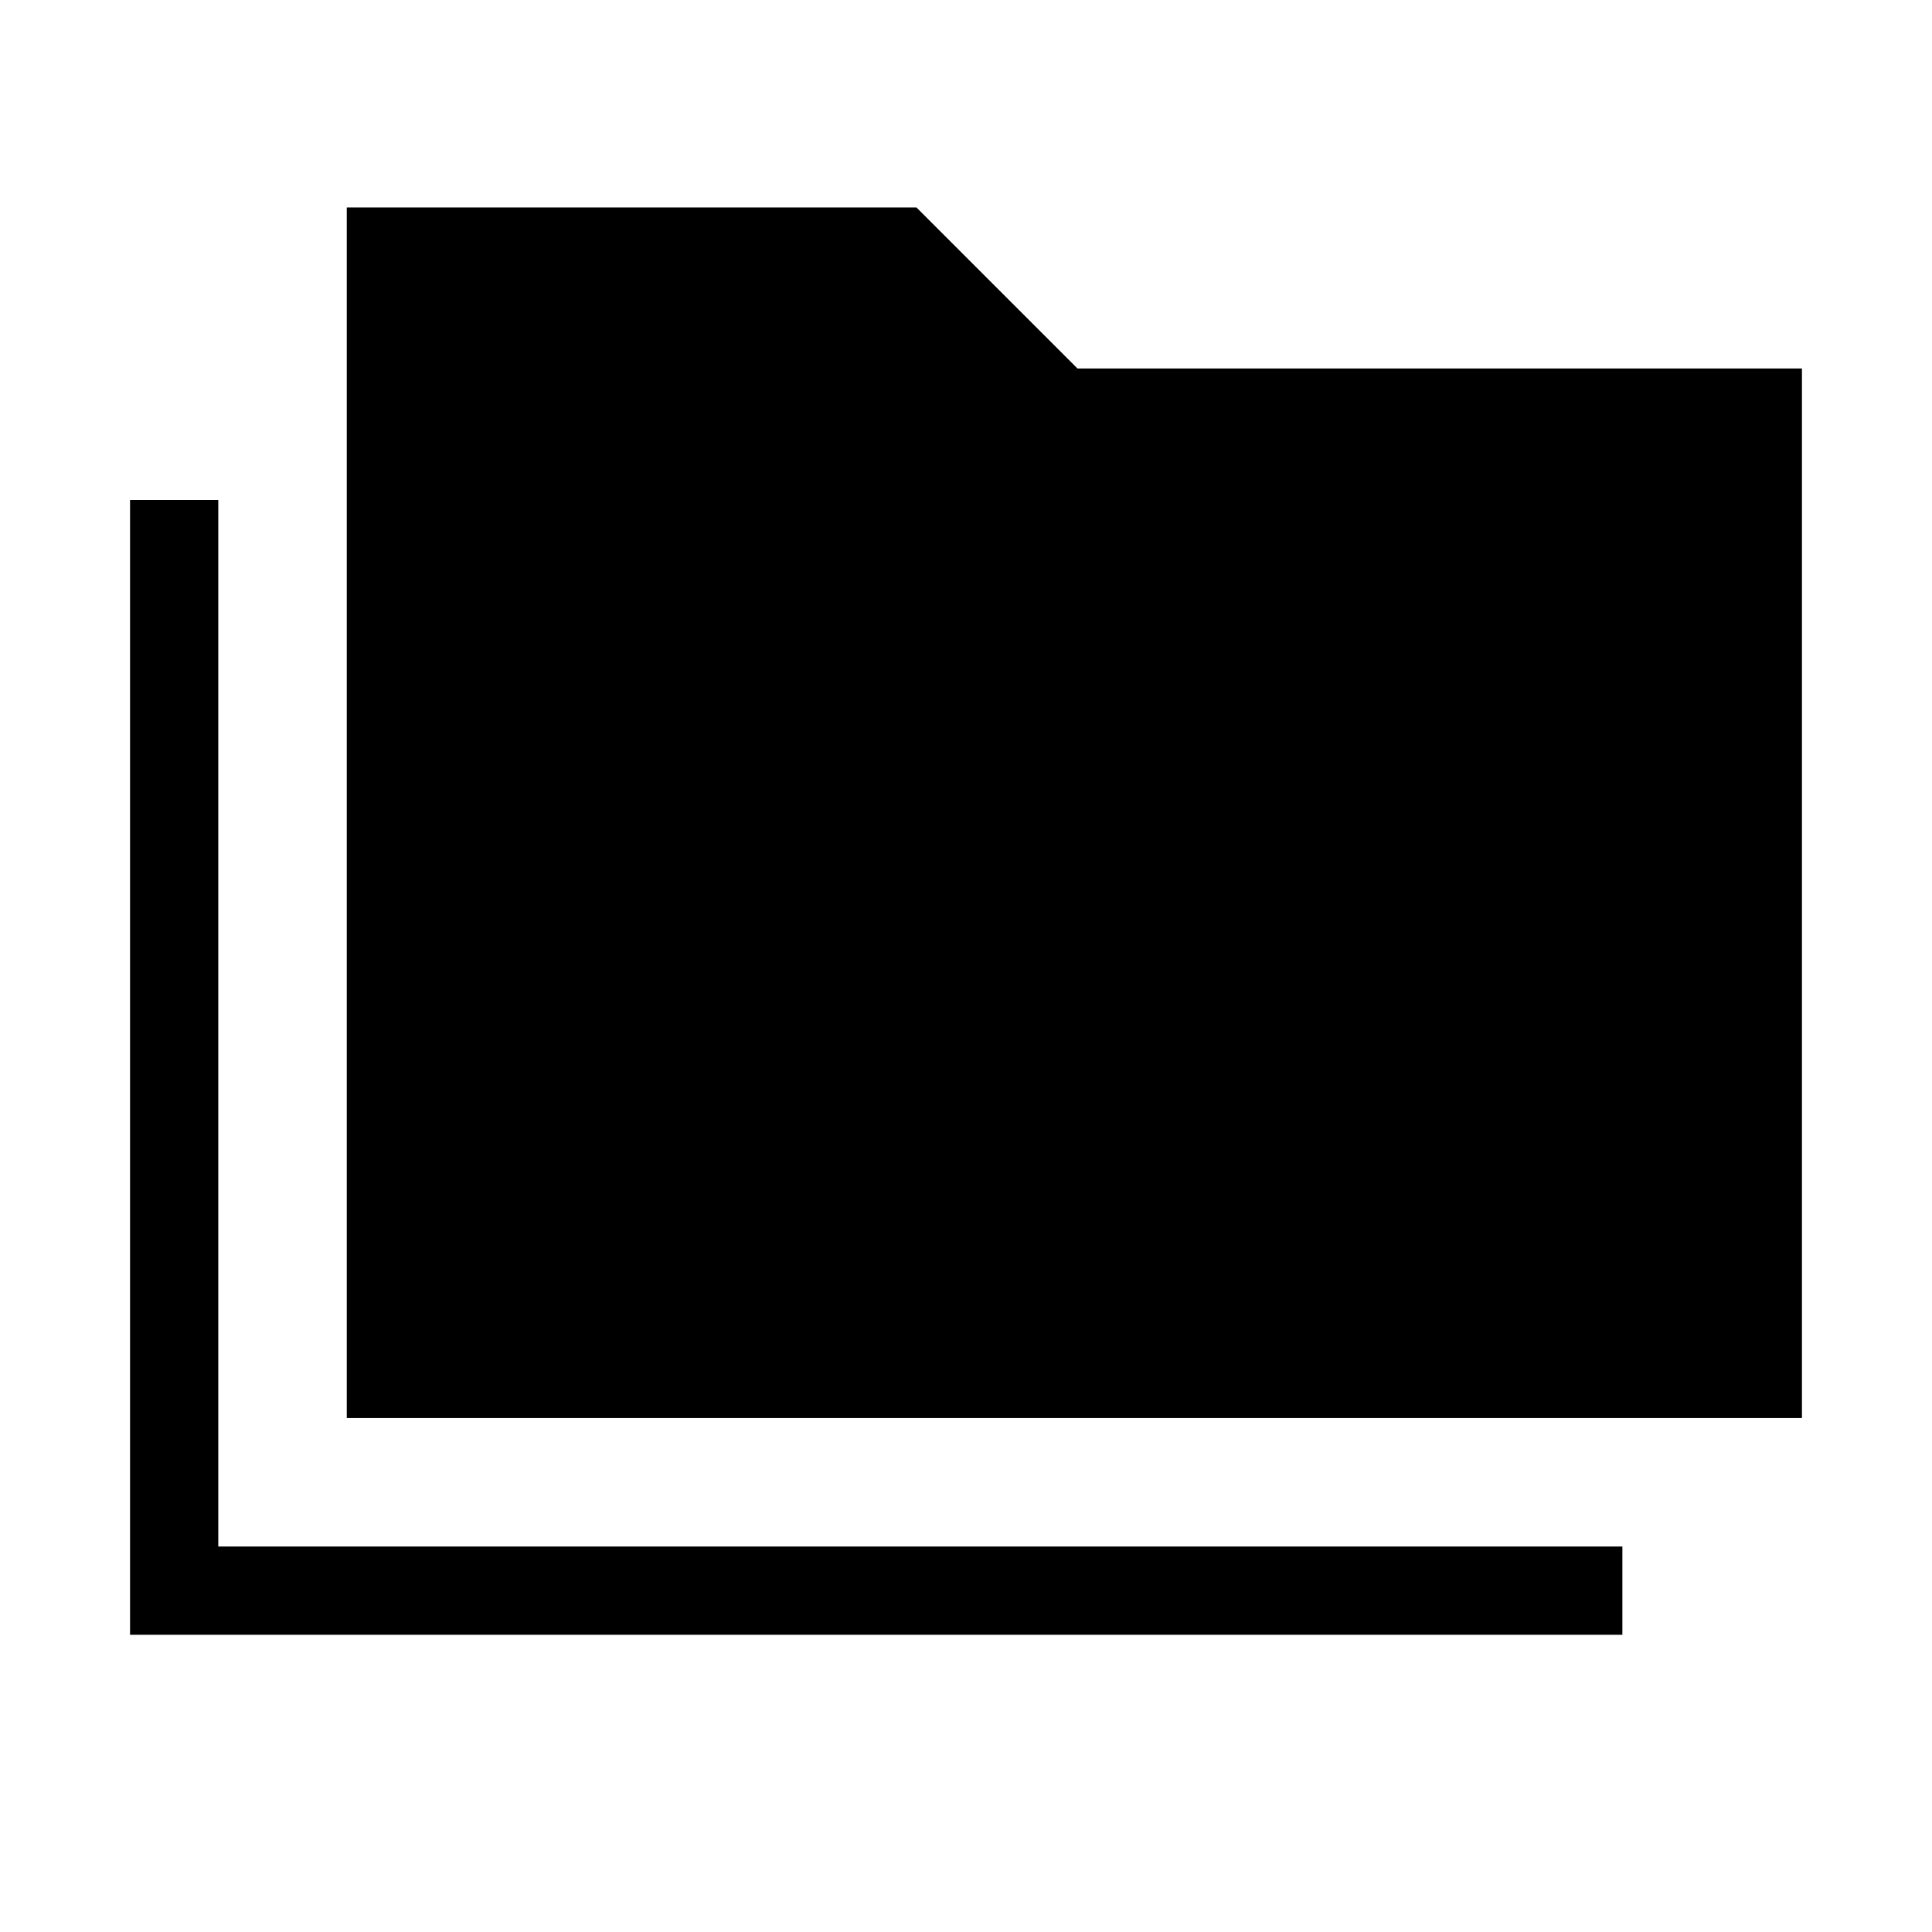 <svg xmlns="http://www.w3.org/2000/svg" height="48" viewBox="0 -960 960 960" width="48"><path d="M64.62-147.69v-563.85h43.84v520h697.69v43.85H64.62Zm107.69-107.7v-601.53h283.07l80 80h360v521.53H172.31Z"/></svg>